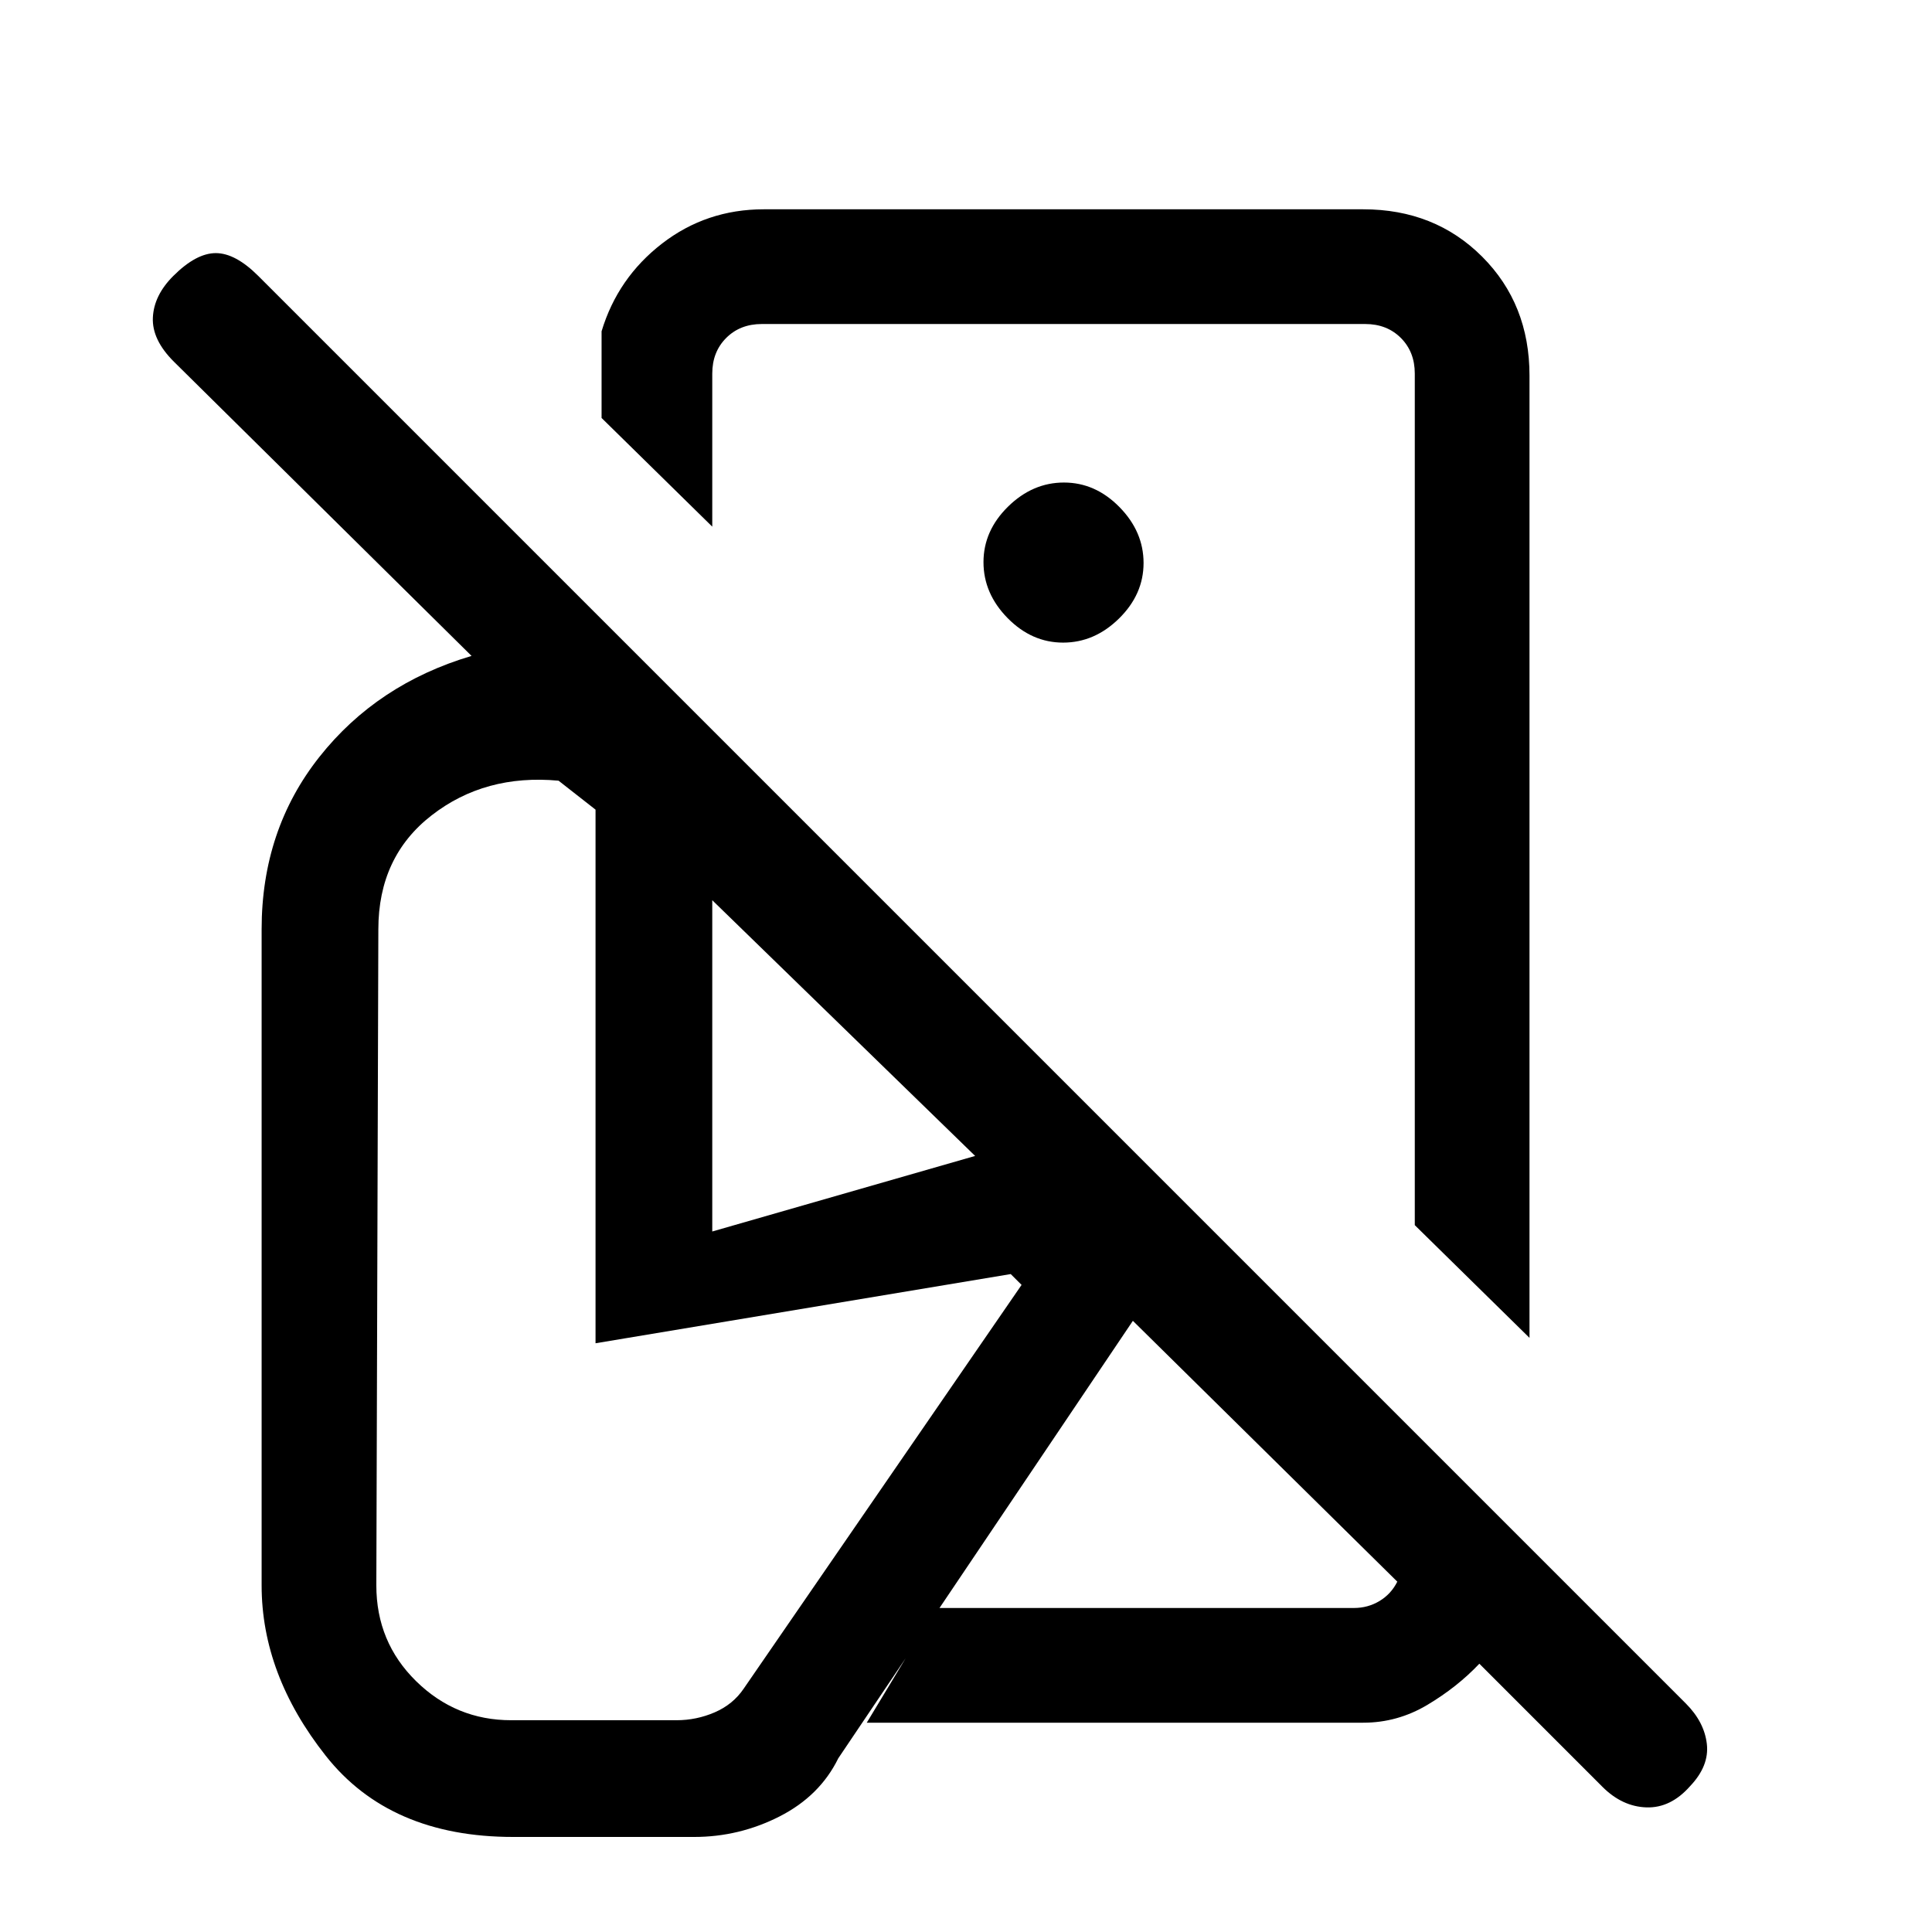 <svg xmlns="http://www.w3.org/2000/svg" height="20" viewBox="0 -960 960 960" width="20"><path d="m760-295.23-57-56v-423.15q0-10.77-6.92-17.7-6.93-6.92-17.7-6.92H378.54q-10.77 0-17.69 6.92-6.93 6.93-6.93 17.7v76.07l-55-54v-43.07q8-26.55 30.04-43.59Q350.99-856 379.54-856h297.84q35.55 0 59.09 23.53Q760-808.93 760-773.38v478.15Zm79.77 222.79q-9.62 10.9-21.65 10.52-12.04-.39-21.86-10.2l-61.18-61.19q-11 11.62-25.84 20.46Q694.4-104 677.38-104H430.69l34.39-57h207.69q6.92 0 12.69-3.46t8.85-9.62L562.92-303.69 416.54-86.31q-9.16 18.69-29.19 28.89-20.04 10.19-42.43 10.19H255q-61.31 0-93.15-40.35Q130-127.92 130-172.23v-326q0-49.39 28.69-85.65 28.69-36.27 75.62-50.2L86.45-780.24q-10.99-10.91-10.49-21.95t10.12-20.66q11.38-11.38 21.15-11.38 9.77 0 21.15 11.38l709.29 709.29q9.18 9.18 10.45 20.1 1.26 10.92-8.35 21.02ZM528.46-576Zm-.21-64.69q15.6 0 27.79-11.98 12.19-11.99 12.19-27.58 0-15.6-11.98-27.79t-27.58-12.19q-15.59 0-27.79 11.98-12.19 11.98-12.19 27.58 0 15.59 11.98 27.79 11.99 12.19 27.58 12.19Zm166.06 466.61ZM254-105.23h82.15q9.9 0 18.99-3.92 9.09-3.93 14.4-11.77l138.08-200.62-5.39-5.38-206.31 34.38v-265.15l-18.38-14.39q-36.54-3.38-63.04 17.2-26.5 20.57-26.5 56.65l-1 326q0 28.19 19.77 47.6 19.77 19.4 47.23 19.4Zm99.92-242.85 130.62-37.54-130.62-127.07v164.61Z"/></svg>